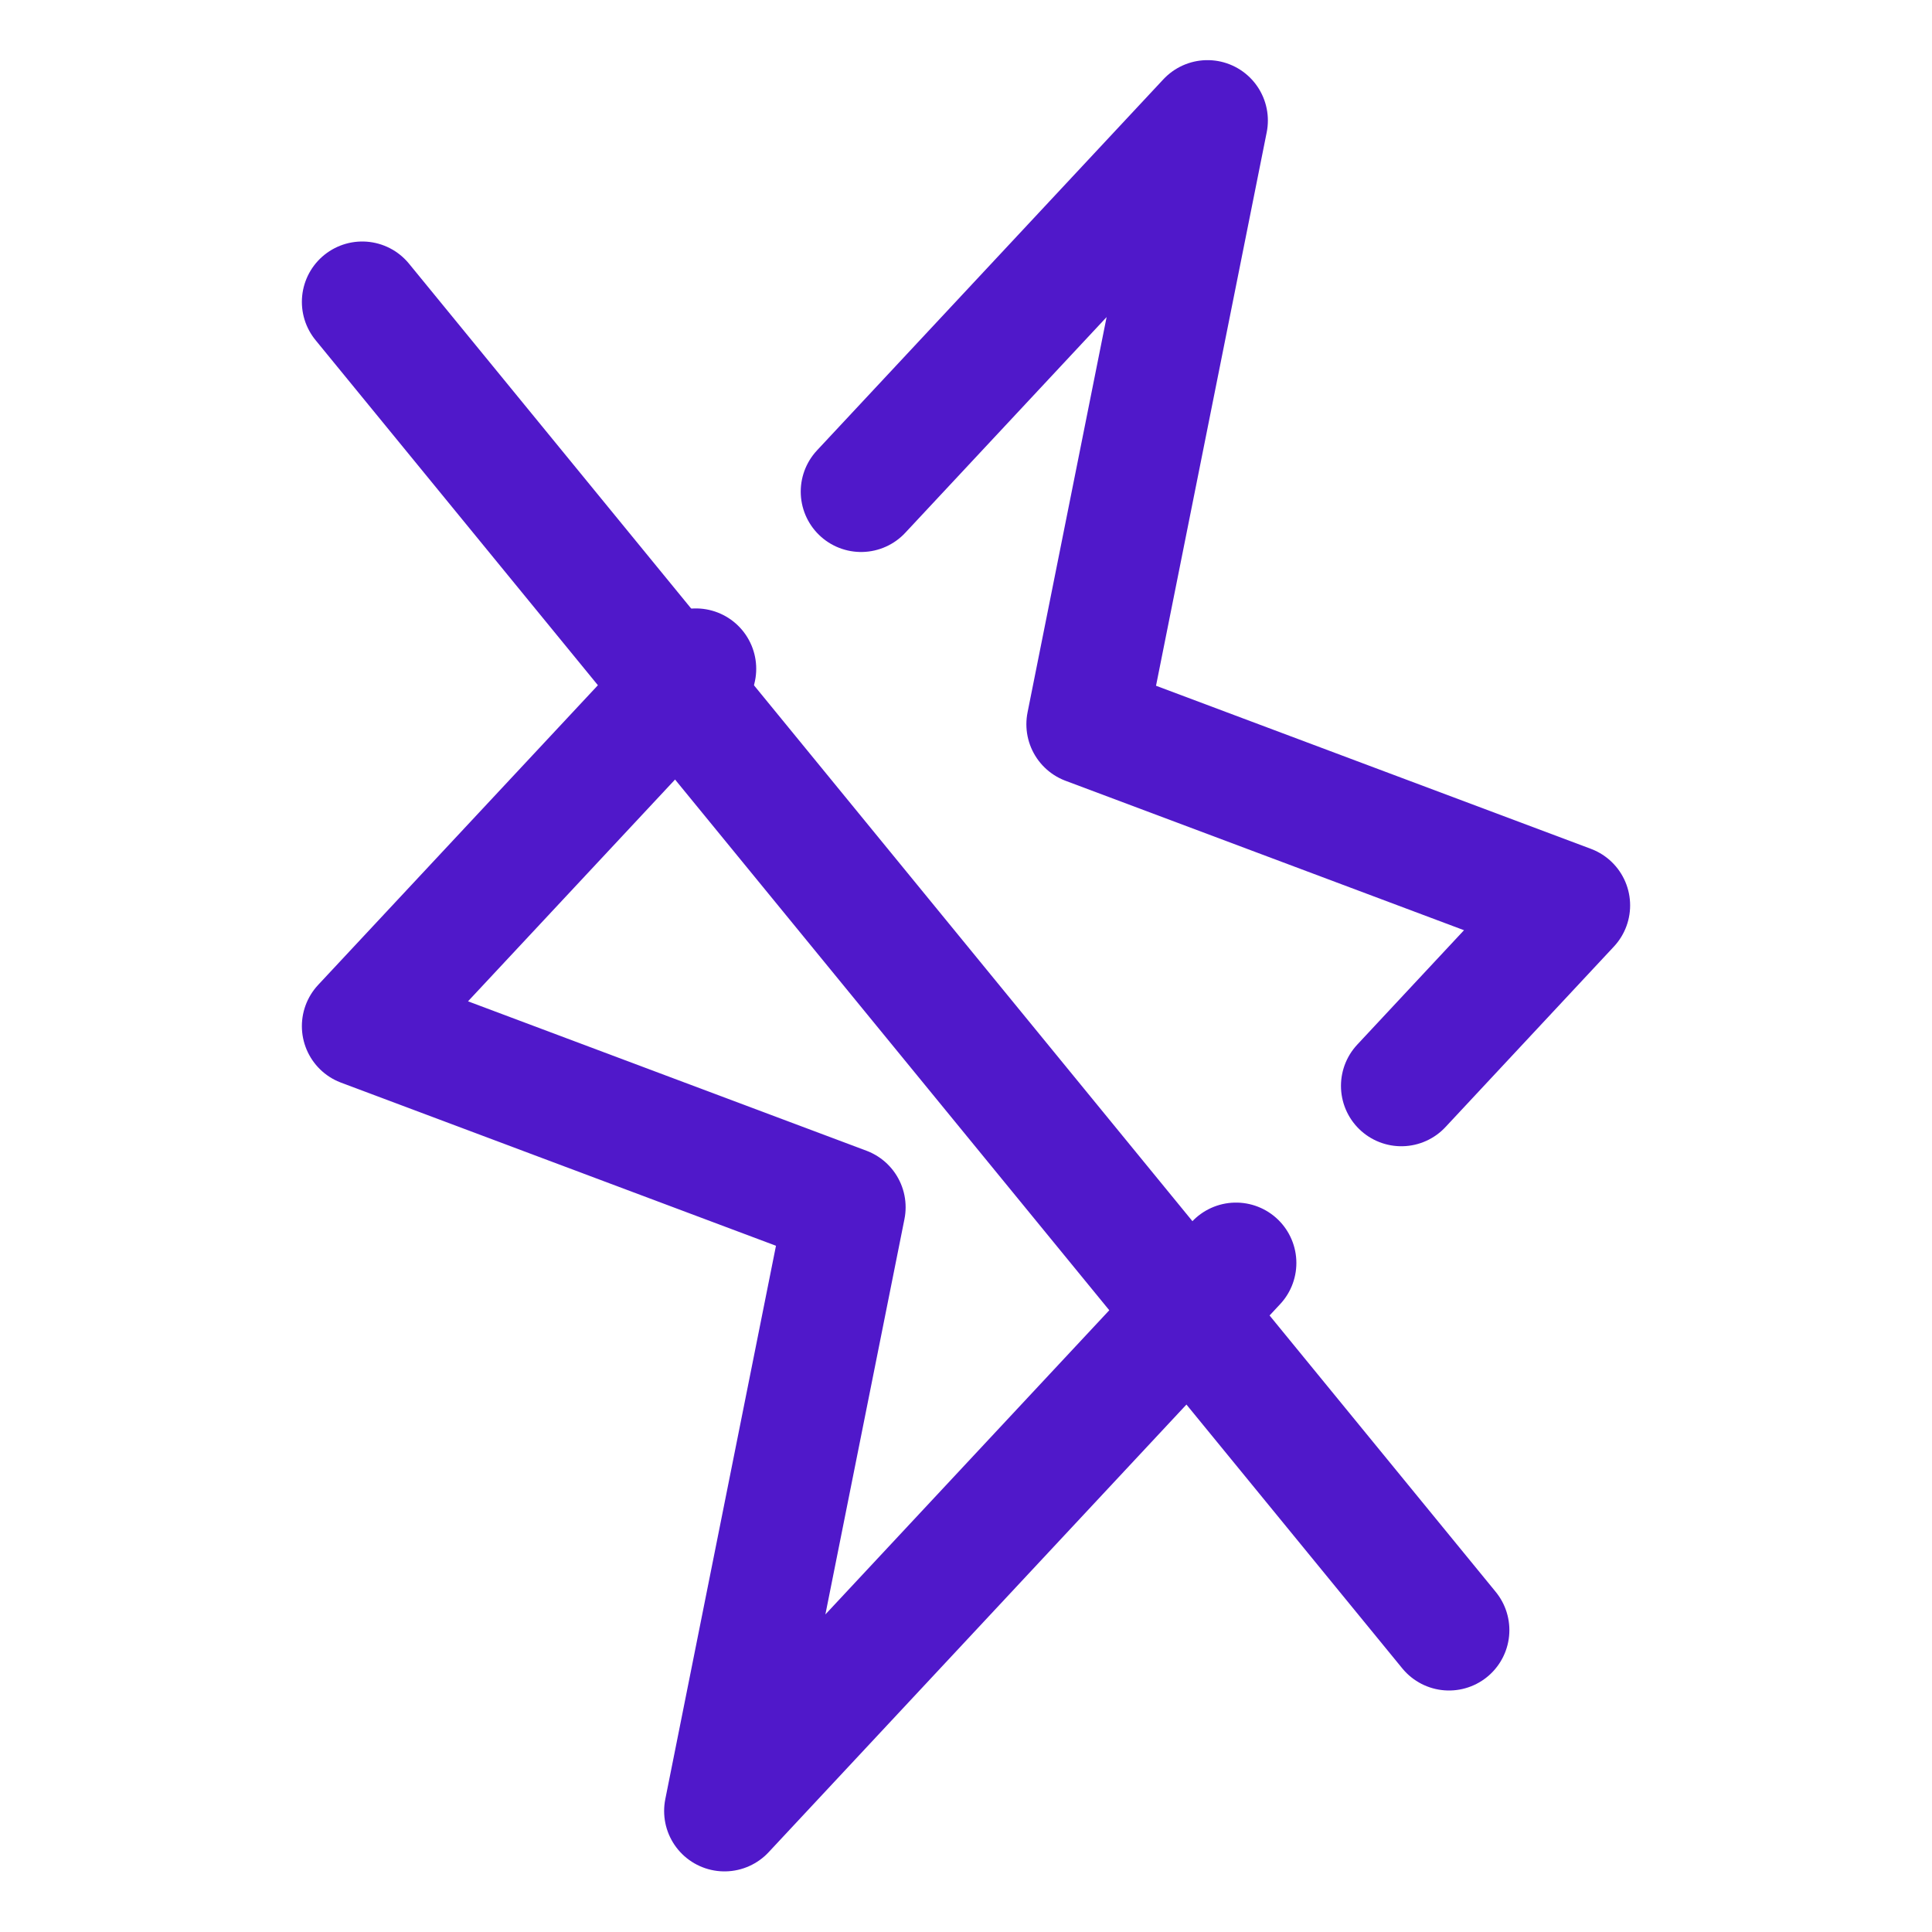 <svg width="24" height="24" viewBox="0 0 24 24" fill="none" xmlns="http://www.w3.org/2000/svg">
<path d="M4.5 3.75L18 20.25" stroke="#5018CA" stroke-width="1.5" stroke-linecap="round" stroke-linejoin="round"/>
<path d="M15.354 15.689L9 22.497L10.5 14.997L4.5 12.747L8.644 8.308" stroke="#5018CA" stroke-width="1.5" stroke-linecap="round" stroke-linejoin="round"/>
<path d="M10.697 6.107L15 1.497L13.5 8.997L19.5 11.247L17.408 13.489" stroke="#5018CA" stroke-width="1.5" stroke-linecap="round" stroke-linejoin="round"/>
</svg>
